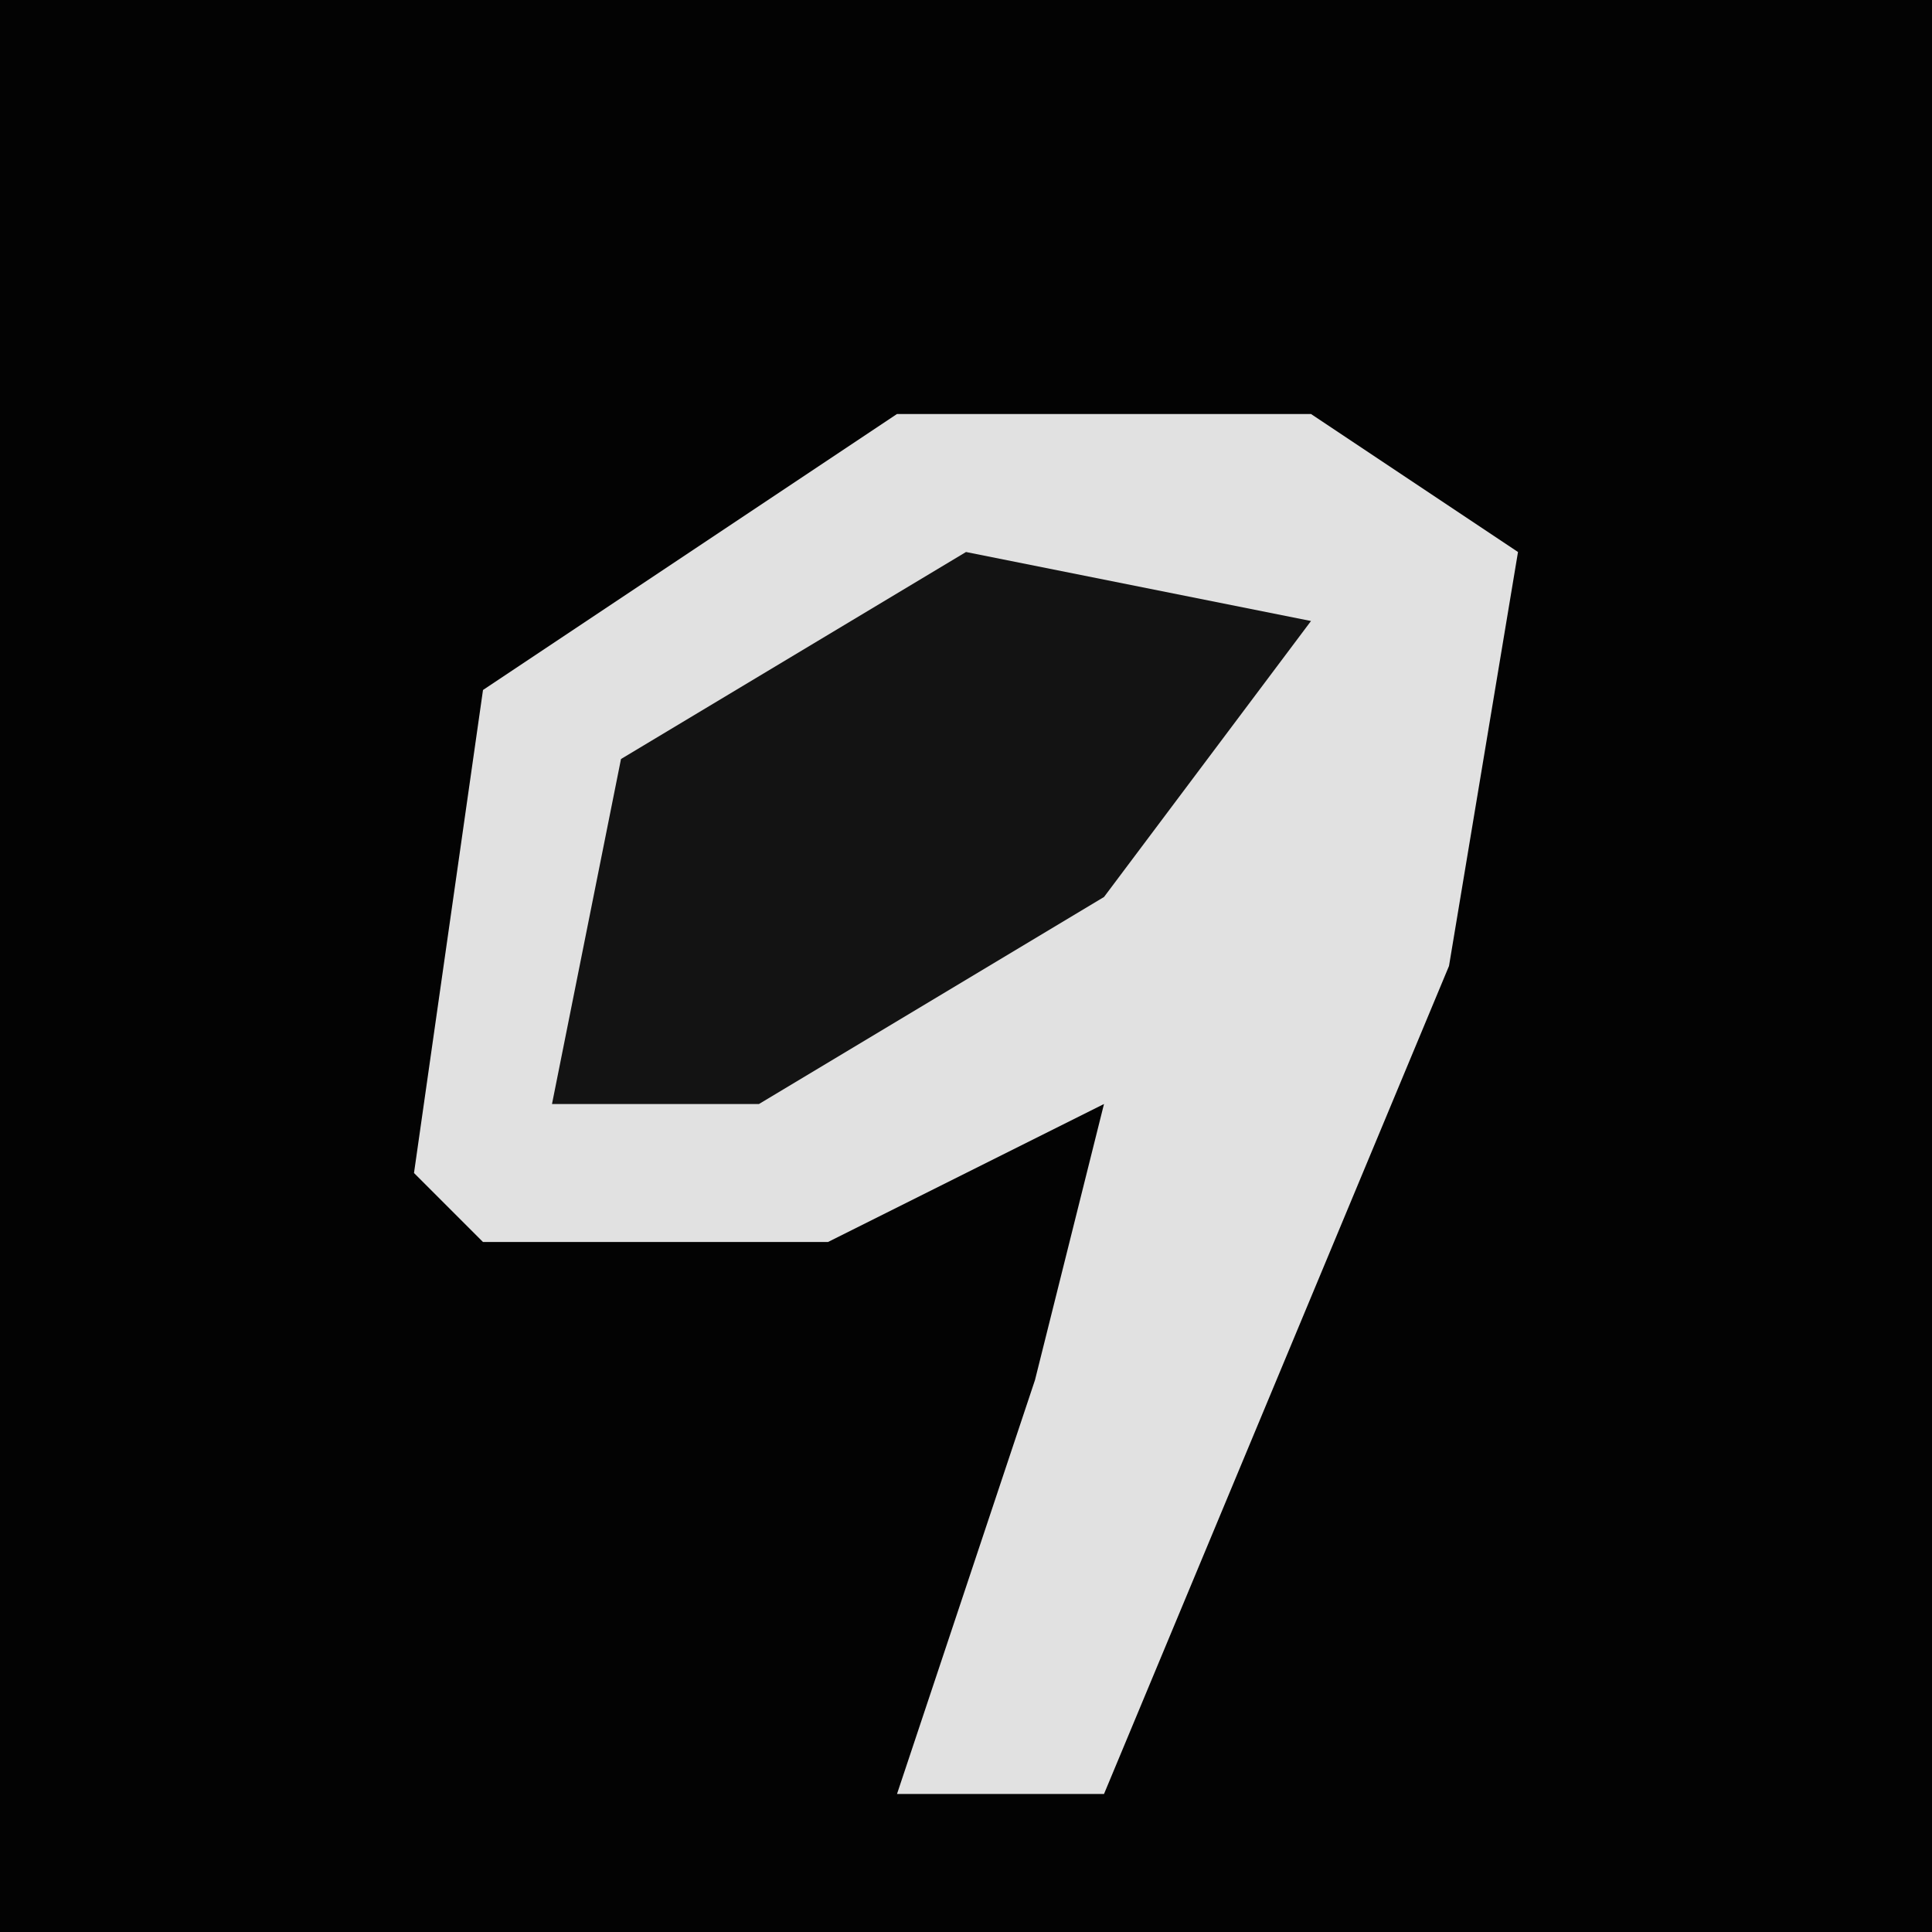 <?xml version="1.0" encoding="UTF-8"?>
<svg version="1.1" xmlns="http://www.w3.org/2000/svg" width="28" height="28">
<path d="M0,0 L28,0 L28,28 L0,28 Z " fill="#030303" transform="translate(0,0)"/>
<path d="M0,0 L6,0 L9,2 L8,8 L3,20 L0,20 L2,14 L3,10 L-1,12 L-6,12 L-7,11 L-6,4 Z " fill="#E1E1E1" transform="translate(13,6)"/>
<path d="M0,0 L5,1 L2,5 L-3,8 L-6,8 L-5,3 Z " fill="#131313" transform="translate(14,8)"/>
</svg>
